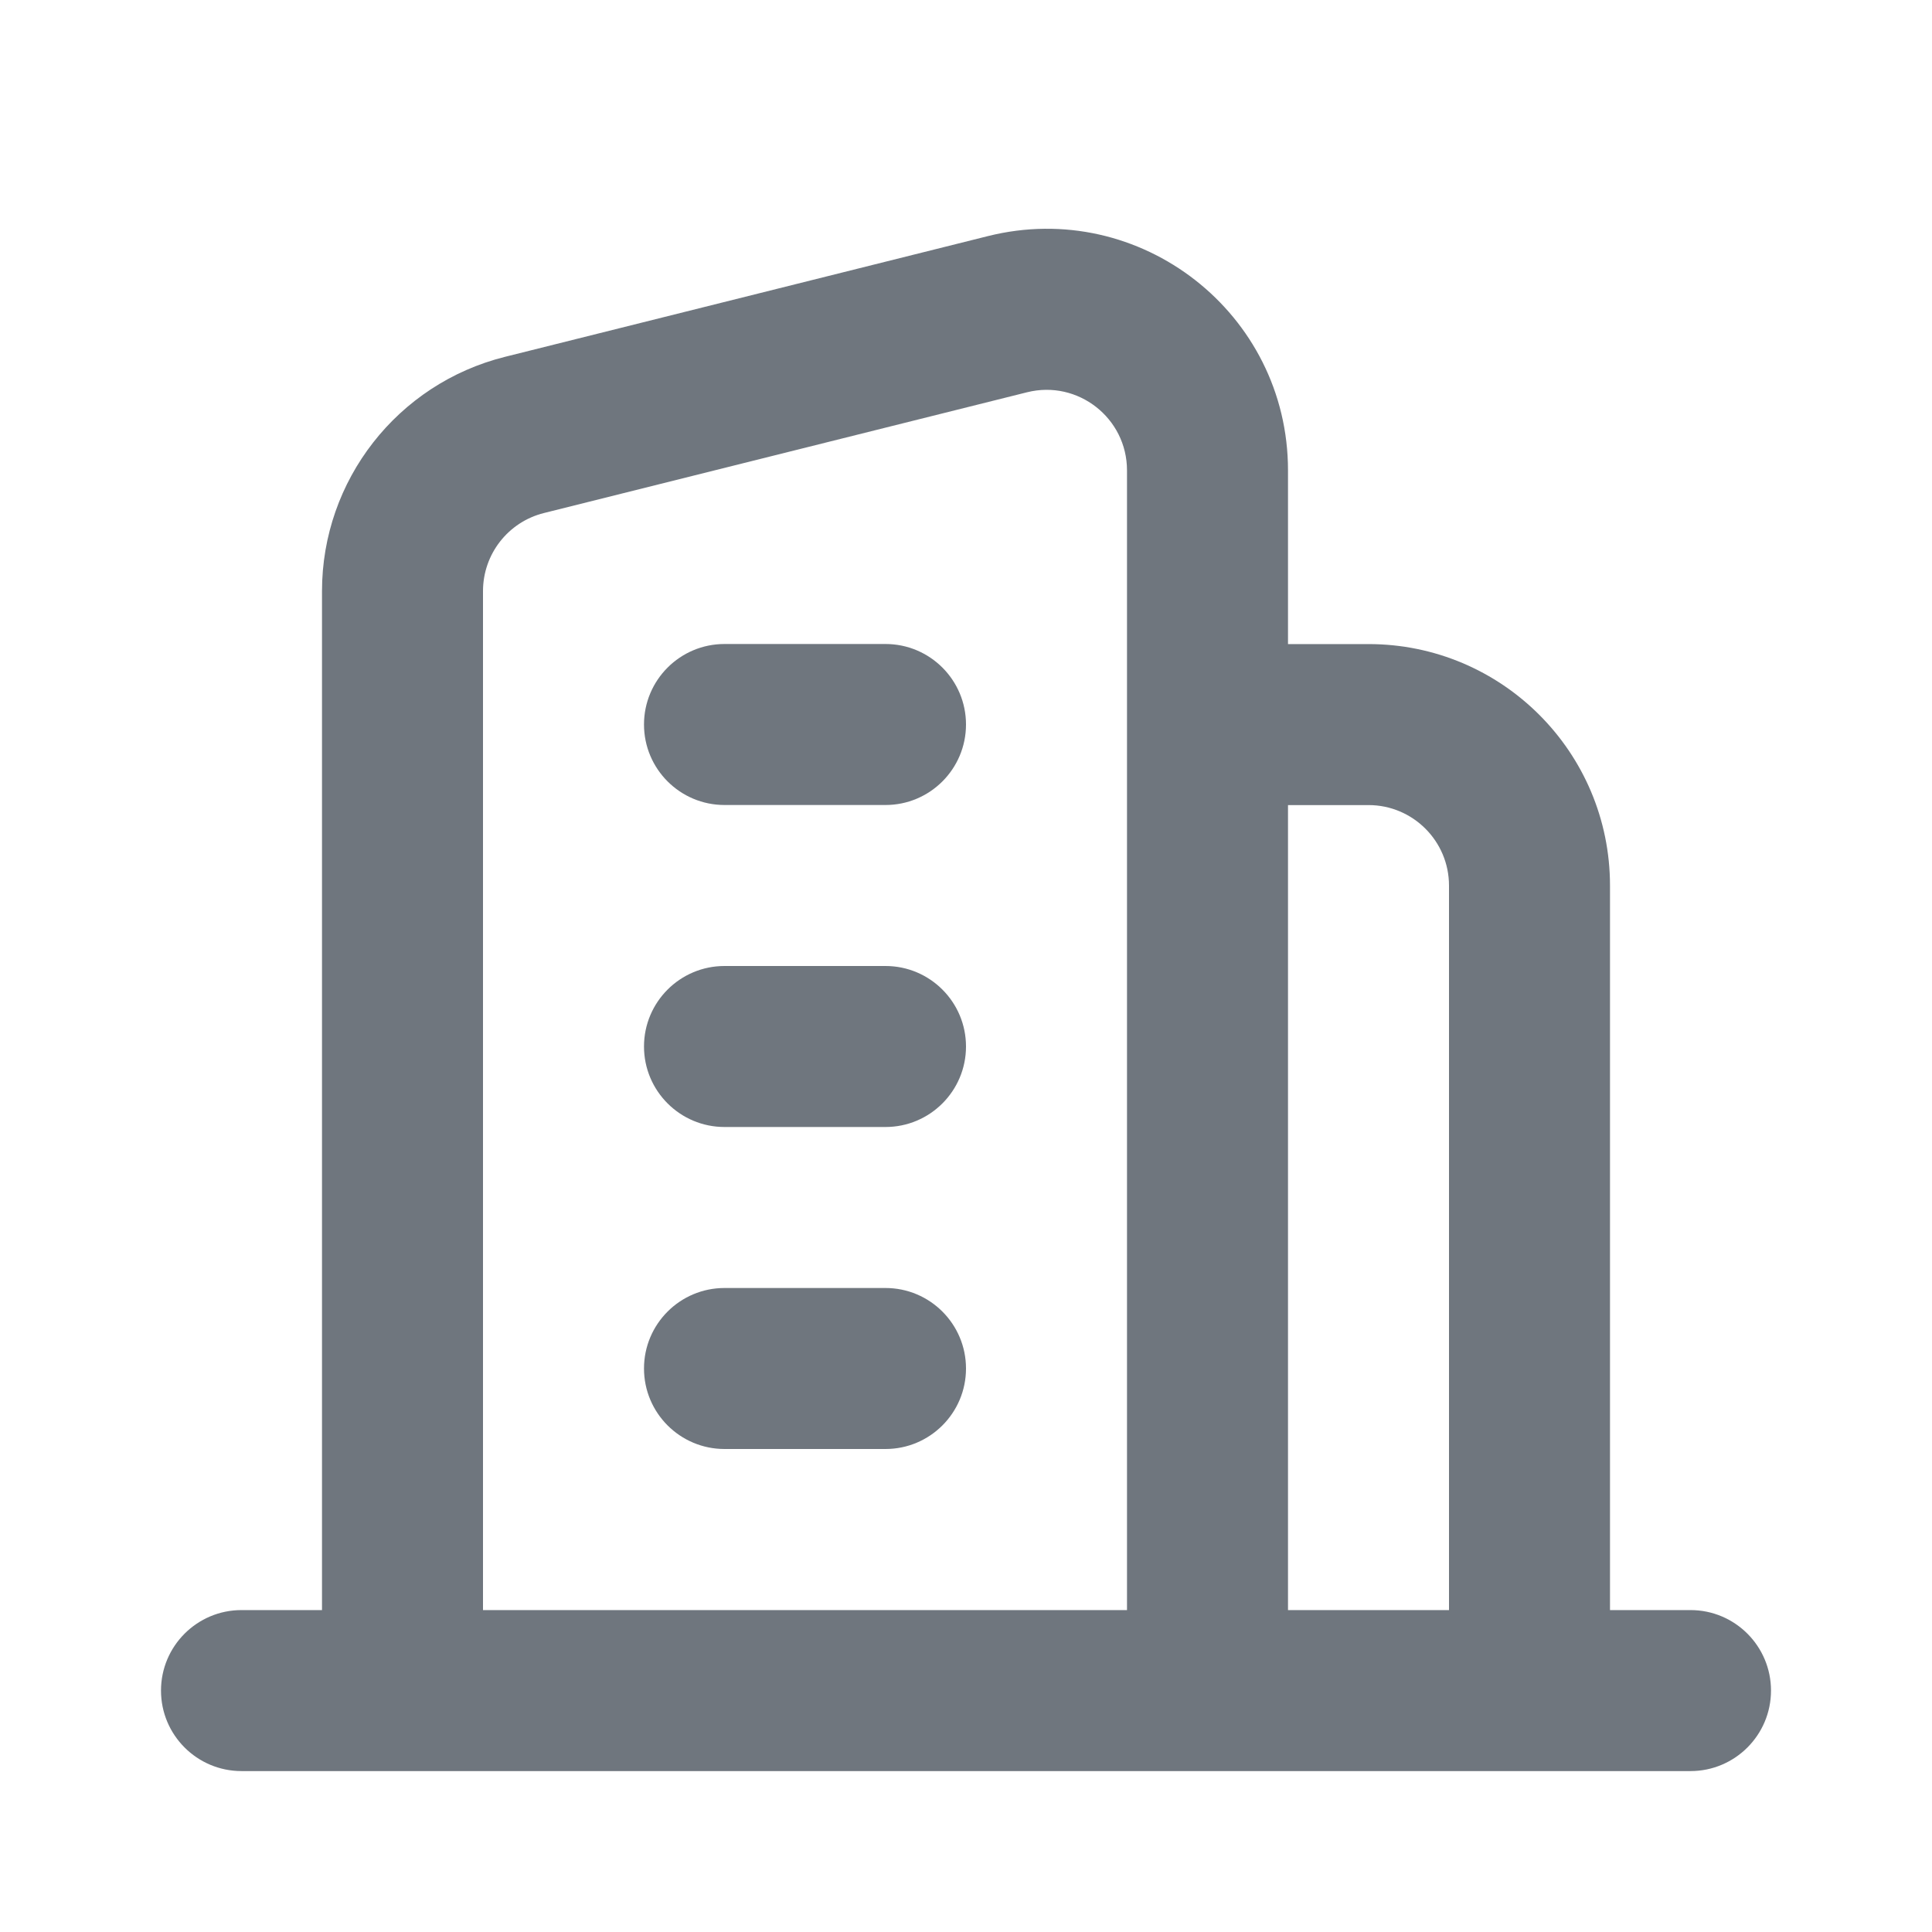 <svg width="24" height="24" viewBox="0 0 24 24" fill="none" xmlns="http://www.w3.org/2000/svg">
<path fill-rule="evenodd" clip-rule="evenodd" d="M12.758 4.873L6.757 6.373C6.312 6.484 6 6.884 6 7.343V20.001H14V10.001V8.001V5.843C14 5.193 13.389 4.715 12.758 4.873ZM16 10.001V20.001H18V11.001C18 10.449 17.552 10.001 17 10.001H16ZM20 22.001H21C21.552 22.001 22 21.553 22 21.001C22 20.449 21.552 20.001 21 20.001H20V11.001C20 9.344 18.657 8.001 17 8.001H16V5.843C16 3.892 14.166 2.459 12.272 2.933L6.272 4.433C4.937 4.767 4 5.967 4 7.343V20.001H3C2.448 20.001 2 20.449 2 21.001C2 21.553 2.448 22.001 3 22.001H4H6H14H16H18H20Z" fill="#6F767E"/>
<path fill-rule="evenodd" clip-rule="evenodd" d="M8 17C8 16.448 8.448 16 9 16H11C11.552 16 12 16.448 12 17C12 17.552 11.552 18 11 18H9C8.448 18 8 17.552 8 17Z" fill="#6F767E"/>
<path fill-rule="evenodd" clip-rule="evenodd" d="M8 13C8 12.448 8.448 12 9 12H11C11.552 12 12 12.448 12 13C12 13.552 11.552 14 11 14H9C8.448 14 8 13.552 8 13Z" fill="#6F767E"/>
<path fill-rule="evenodd" clip-rule="evenodd" d="M8 9C8 8.448 8.448 8 9 8H11C11.552 8 12 8.448 12 9C12 9.552 11.552 10 11 10H9C8.448 10 8 9.552 8 9Z" fill="#6F767E"/>
</svg>
